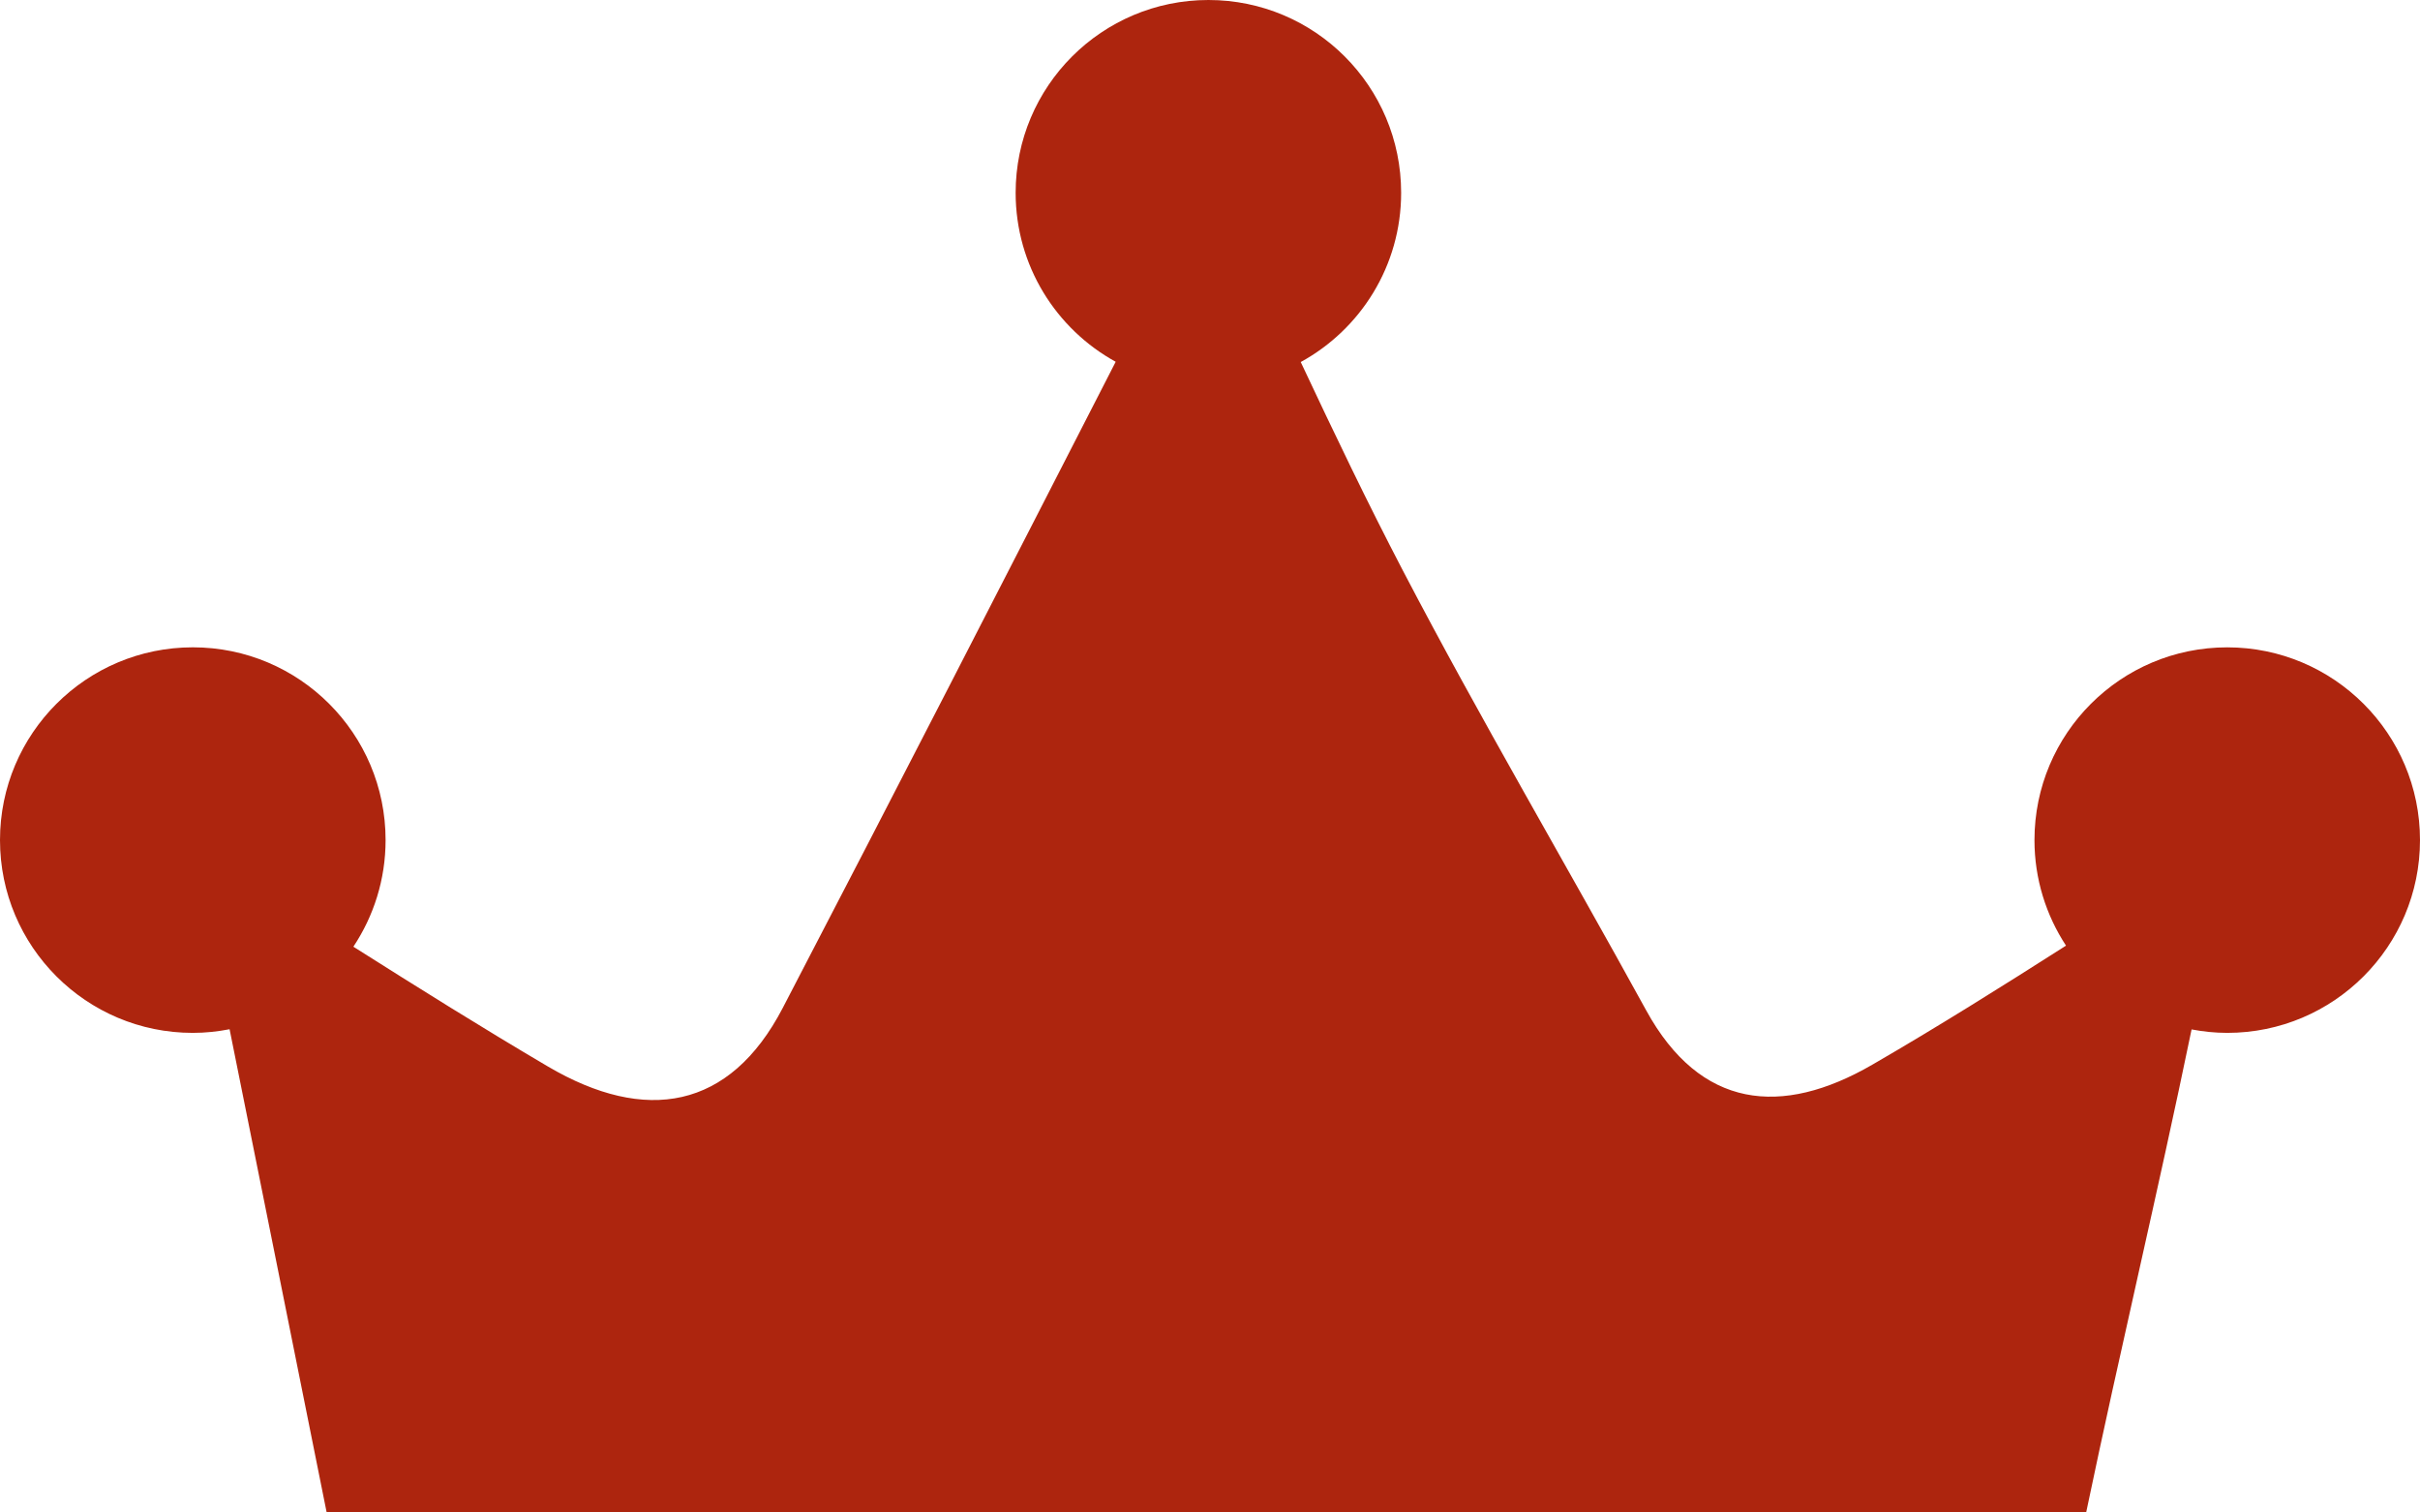 <svg version="1.1" baseProfile="tiny" id="图层_1" x="0px" y="0px" width="87.151px" height="54.458px" viewBox="0 0 87.151 54.458" xml:space="preserve" xmlns="http://www.w3.org/2000/svg" xmlns:xlink="http://www.w3.org/1999/xlink" xmlns:xml="http://www.w3.org/XML/1998/namespace">
  <path fill="#AD250E" d="M80.209,23.313c-3.835,0-6.942,3.107-6.942,6.942c0,1.404,0.42,2.707,1.136,3.8
	c-2.331,1.487-4.629,2.929-6.976,4.288c-3.273,1.896-6.196,1.59-8.141-1.953c-2.902-5.285-5.97-10.493-8.757-15.828
	c-1.272-2.436-2.46-4.916-3.686-7.524c2.155-1.179,3.616-3.466,3.616-6.094C50.46,3.108,47.353,0,43.519,0
	c-3.835,0-6.943,3.108-6.943,6.943c0,2.623,1.456,4.905,3.603,6.086c-3.979,7.765-7.958,15.528-11.991,23.272
	c-1.908,3.666-4.943,4.172-8.456,2.107c-2.349-1.383-4.662-2.83-7.006-4.314c0.731-1.101,1.16-2.42,1.16-3.84
	c0-3.834-3.107-6.942-6.941-6.942C3.108,23.313,0,26.42,0,30.254c0,3.834,3.108,6.943,6.943,6.943c0.453,0,0.896-0.047,1.325-0.131
	c1.164,5.797,2.333,11.593,3.494,17.391h63.369c1.208-5.788,2.592-11.563,3.794-17.384c0.416,0.078,0.845,0.124,1.284,0.124
	c3.834,0,6.942-3.109,6.942-6.943C87.151,26.42,84.043,23.313,80.209,23.313z" class="color c1"/>
</svg>